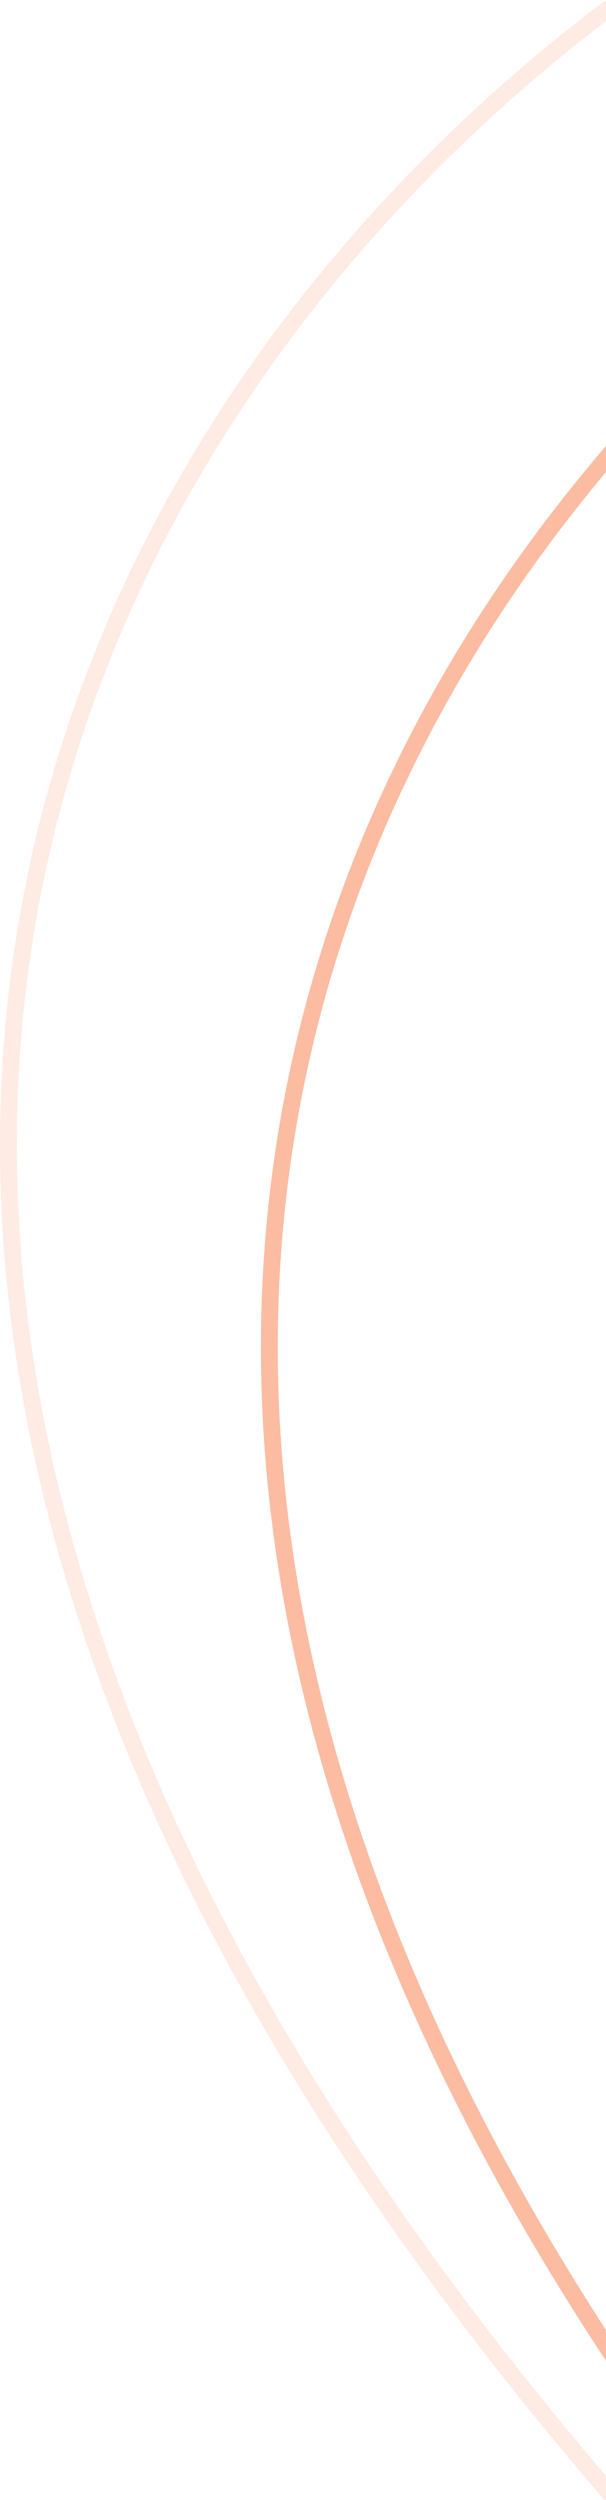 <svg width="72" height="297" viewBox="0 0 72 297" fill="none" xmlns="http://www.w3.org/2000/svg">
<rect x="0" y="0" width="72" height="297" fill="#333333" stroke="none"/>
<g clip-path="url(#clip0_9_319)">
<rect width="72" height="297" fill="white"/>
<path fill-rule="evenodd" clip-rule="evenodd" d="M72.001 52.978C54.972 72.803 40.801 97.603 34.504 126.87C25.363 169.351 32.846 221.078 72.001 280.456V276.801C34.541 218.856 27.586 168.528 36.459 127.29C42.488 99.269 55.841 75.37 72.001 56.07V52.978Z" fill="#FBBCA2"/>
<path fill-rule="evenodd" clip-rule="evenodd" d="M72.001 0C42.703 21.962 13.393 56.908 3.504 102.87C-7.67 154.802 5.998 220.55 72.001 297.203V294.13C7.596 218.576 -5.462 154.047 5.459 103.29C15.09 58.53 43.406 24.291 72.001 2.506V0Z" fill="#FBBCA2" fill-opacity="0.3"/>
</g>
<defs>
<clipPath id="clip0_9_319">
<rect width="72" height="297" fill="white"/>
</clipPath>
</defs>
</svg>
